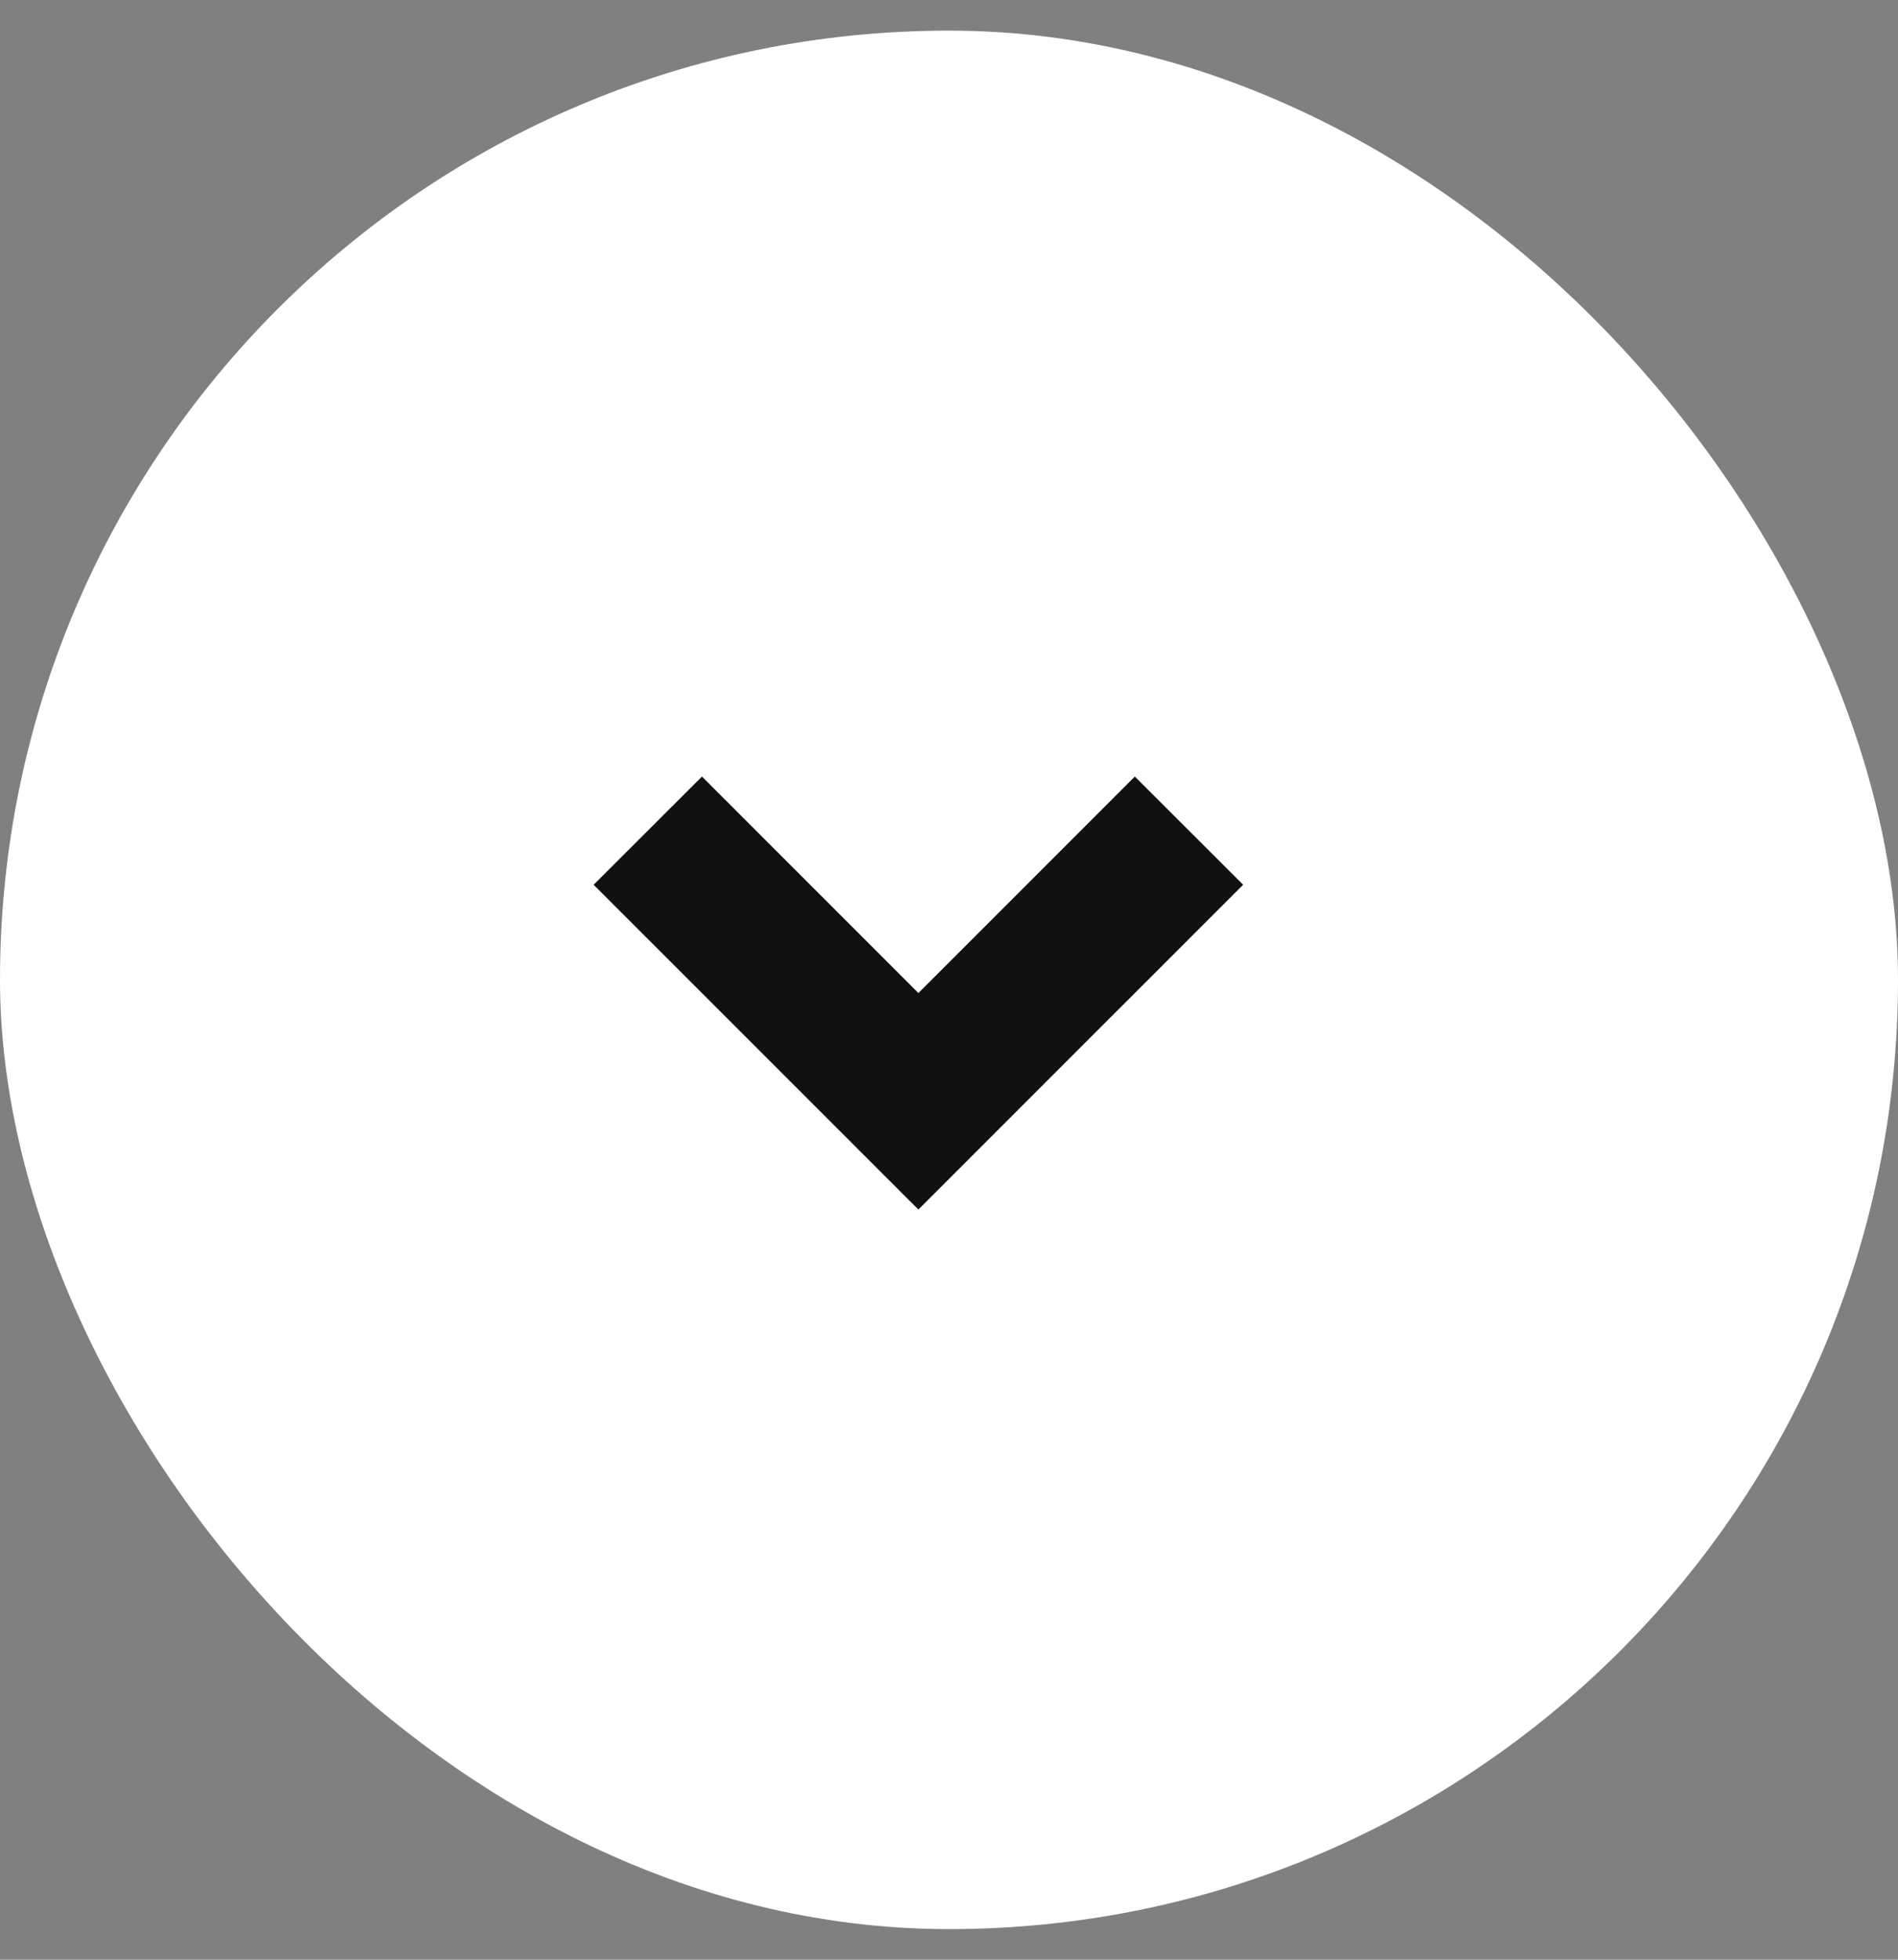 <svg width="31" height="32" viewBox="0 0 31 32" fill="none" xmlns="http://www.w3.org/2000/svg">
<rect x="0" y="0" width="31" height="32" fill="#808080" stroke="none"/>
<rect y="0.5" width="31" height="31" rx="15.5" fill="white"/>
<path d="M15 19.75L9.696 14.447L11.465 12.68L15 16.215L18.535 12.68L20.304 14.447L15 19.75Z" fill="#111111"/>
</svg>
